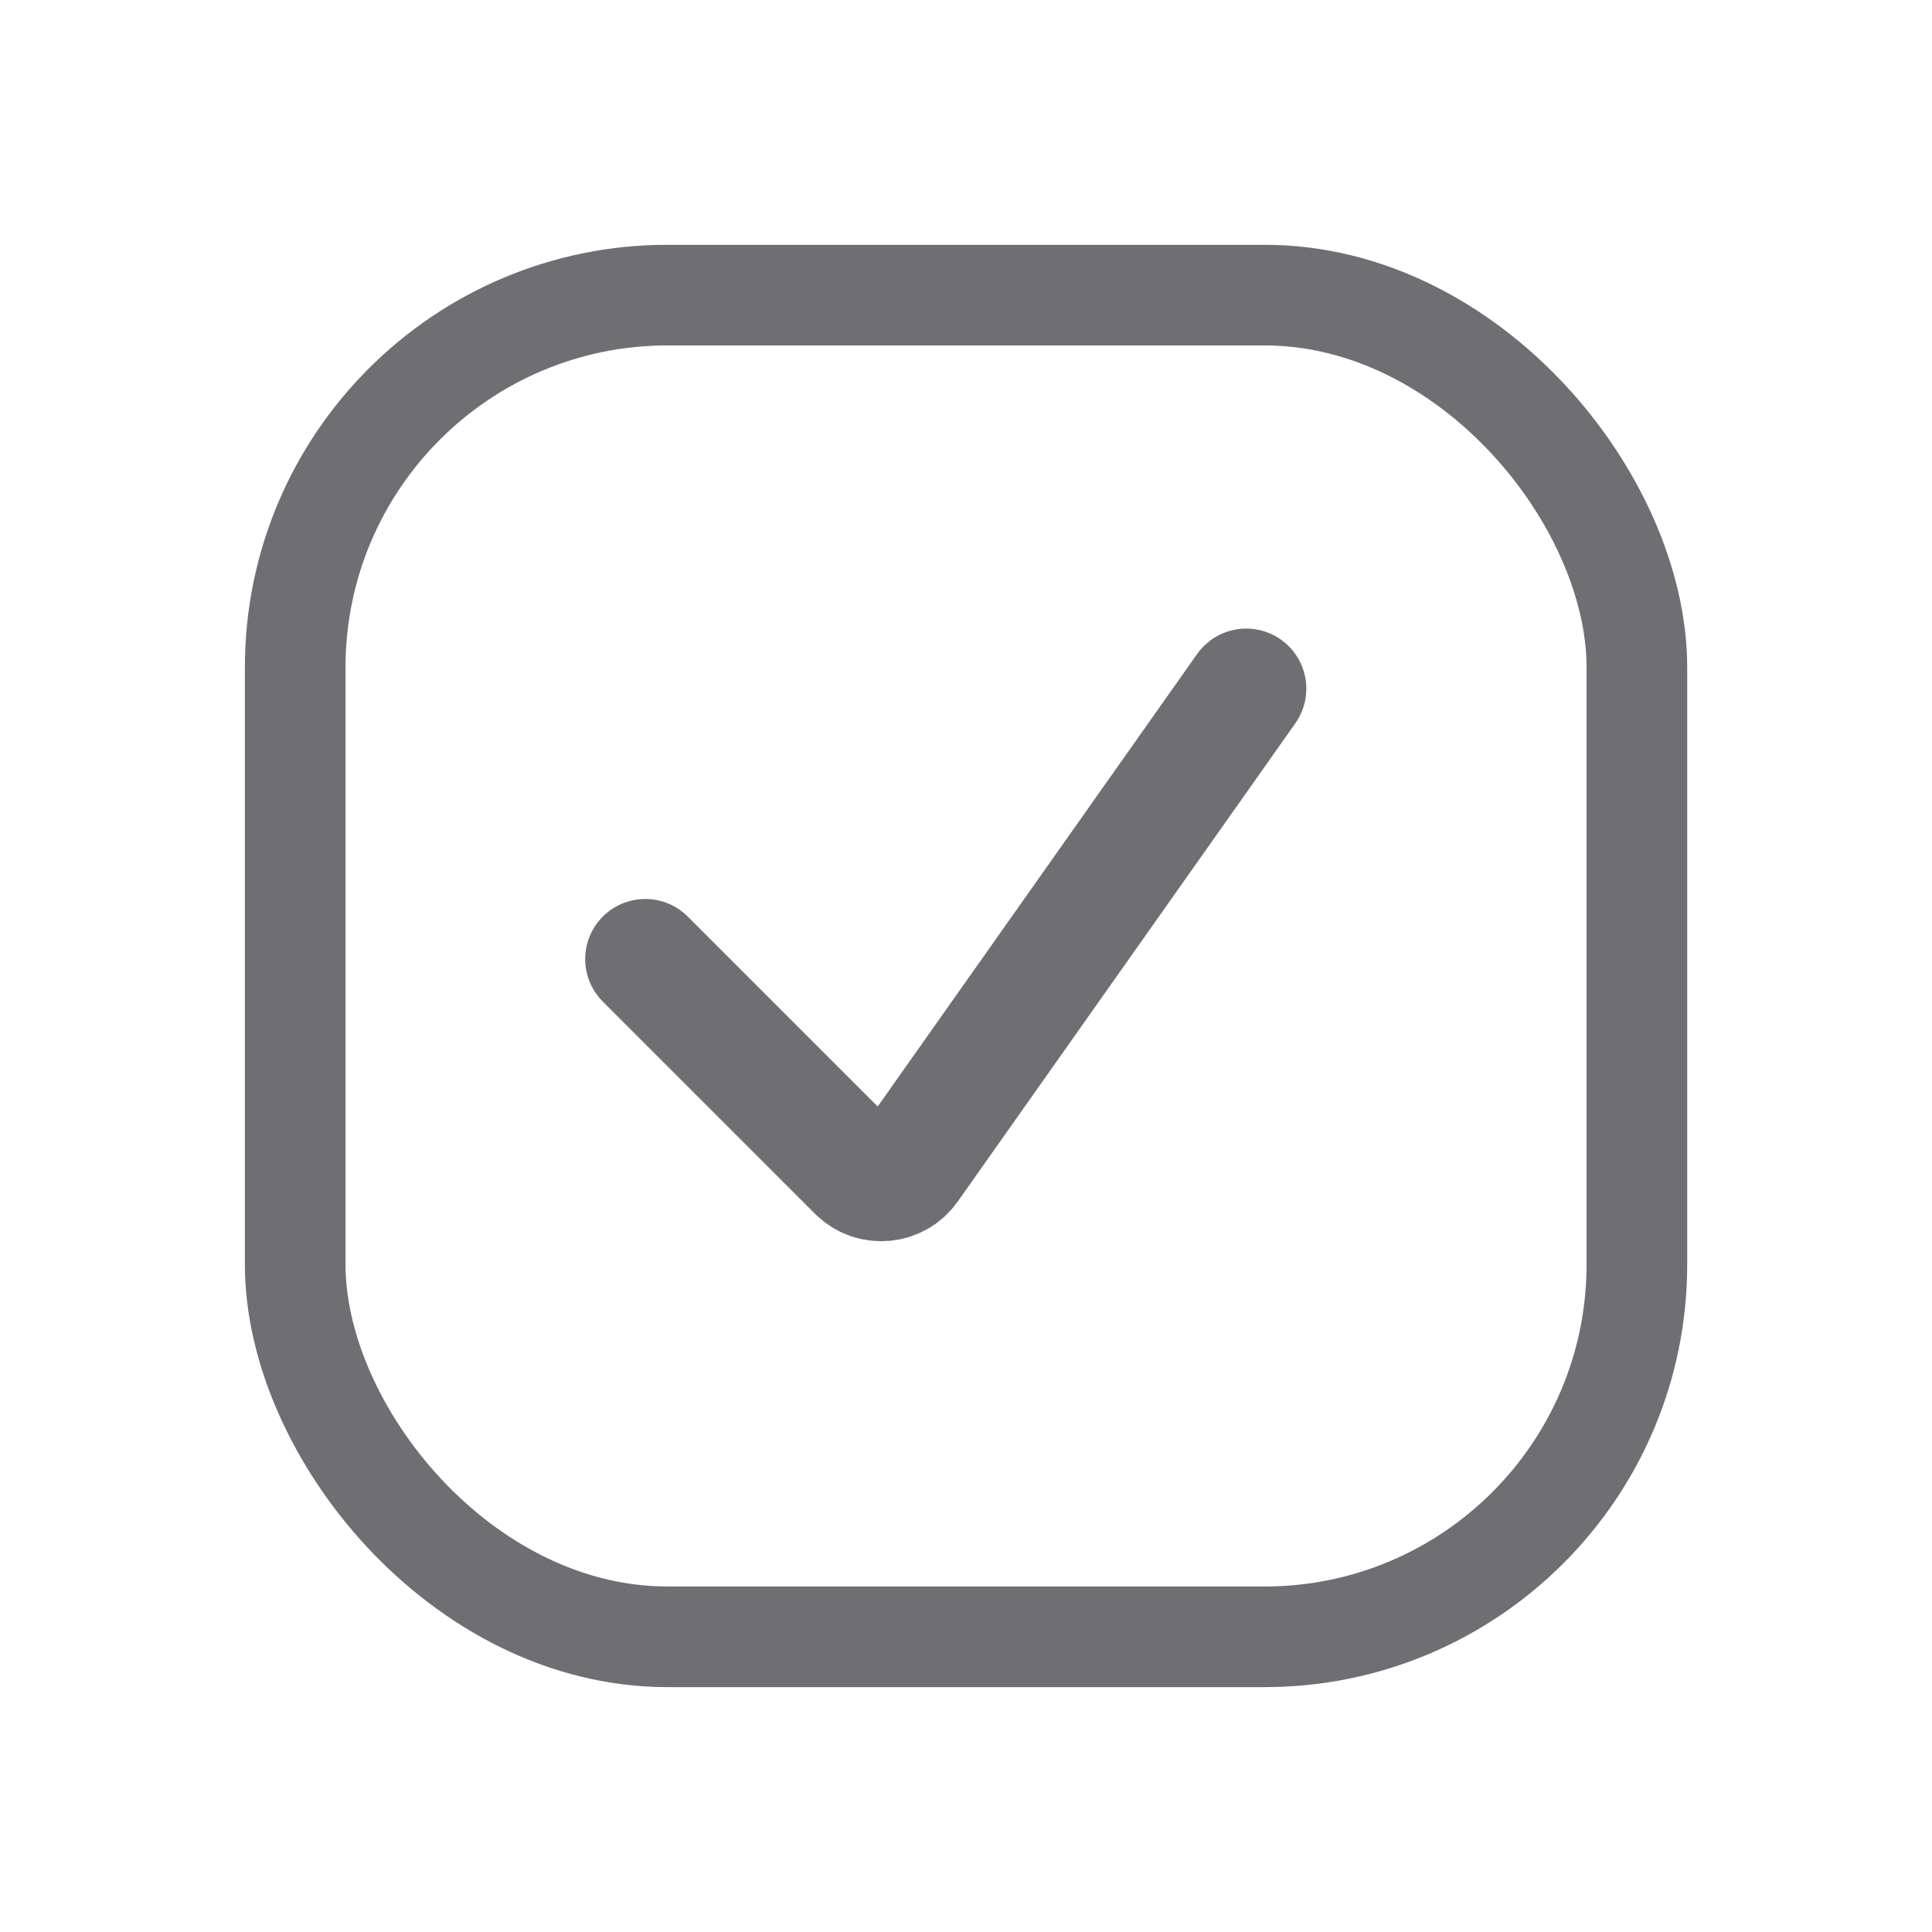 <svg xmlns="http://www.w3.org/2000/svg" width="24" height="24" viewBox="0 0 24 24" fill="none">
  <rect x="3.667" y="3.666" width="16.667" height="16.667" rx="4.625" stroke="#6E6E73" stroke-width="1.25"/>
  <path d="M8.016 11.914L10.652 14.55C10.835 14.733 11.138 14.707 11.287 14.496L15.481 8.555" stroke="#6E6E73" stroke-width="1.493" stroke-linecap="round" stroke-linejoin="round"/>
</svg>